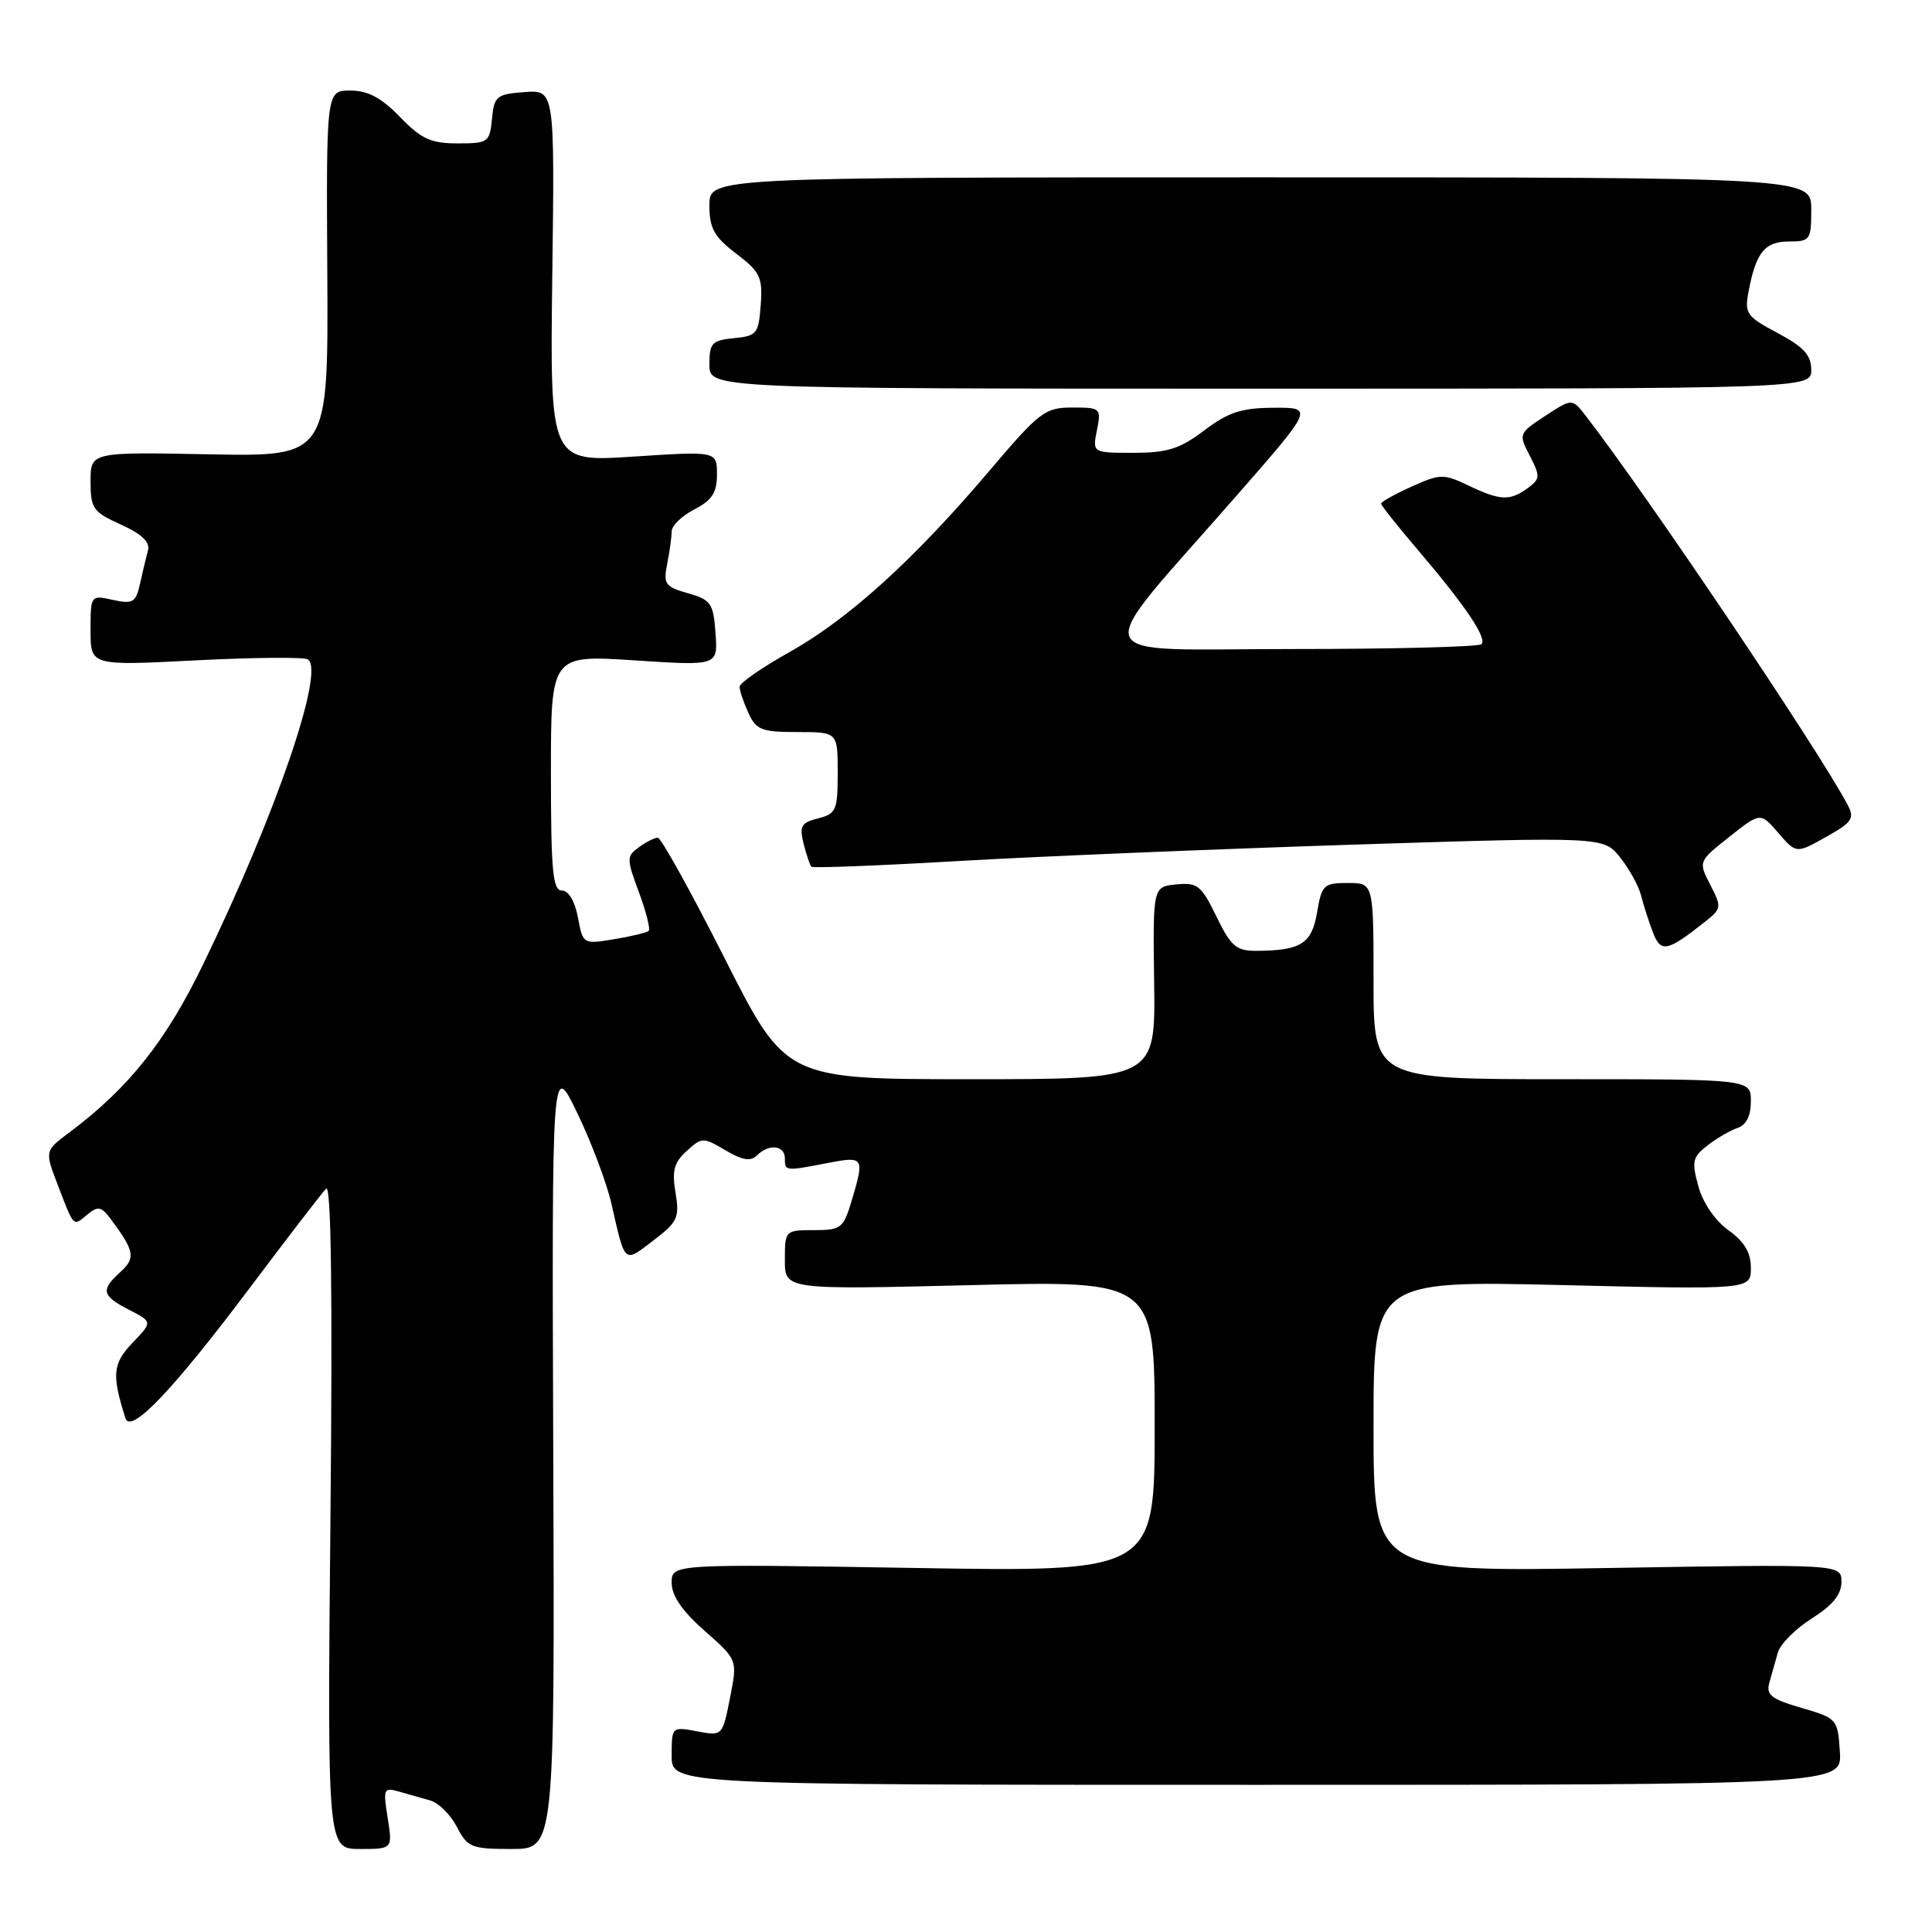 <?xml version="1.0" encoding="UTF-8" standalone="no"?>
<!DOCTYPE svg PUBLIC "-//W3C//DTD SVG 1.1//EN" "http://www.w3.org/Graphics/SVG/1.1/DTD/svg11.dtd" >
<svg xmlns="http://www.w3.org/2000/svg" xmlns:xlink="http://www.w3.org/1999/xlink" version="1.1" viewBox="0 0 256 256">
 <g >
 <path fill="currentColor"
d=" M 51.37 240.89 C 50.75 237.03 50.84 236.81 52.85 237.39 C 54.03 237.72 55.90 238.26 57.01 238.57 C 58.12 238.88 59.70 240.46 60.54 242.07 C 61.94 244.79 62.46 245.00 67.78 245.00 C 73.50 245.00 73.50 245.00 73.31 192.75 C 73.12 140.50 73.12 140.50 76.50 147.50 C 78.36 151.35 80.39 156.75 81.02 159.50 C 82.86 167.58 82.63 167.38 86.55 164.39 C 89.80 161.92 90.06 161.34 89.51 158.04 C 89.02 155.13 89.31 154.03 90.99 152.51 C 93.01 150.68 93.18 150.67 96.13 152.42 C 98.36 153.74 99.48 153.92 100.29 153.11 C 101.88 151.52 104.00 151.74 104.00 153.50 C 104.00 155.20 104.00 155.20 109.75 154.09 C 114.48 153.18 114.58 153.33 112.84 159.13 C 111.76 162.75 111.44 163.00 107.84 163.00 C 104.04 163.00 104.00 163.04 104.00 166.95 C 104.00 170.89 104.00 170.89 128.50 170.29 C 153.00 169.68 153.00 169.68 153.00 188.99 C 153.00 208.30 153.00 208.30 121.00 207.76 C 89.00 207.23 89.00 207.23 89.00 209.74 C 89.00 211.45 90.39 213.47 93.36 216.09 C 97.73 219.93 97.73 219.93 96.73 224.98 C 95.73 230.04 95.73 230.04 92.36 229.41 C 89.02 228.78 89.00 228.80 89.00 232.64 C 89.00 236.50 89.00 236.50 166.54 236.50 C 244.09 236.50 244.09 236.50 243.79 232.10 C 243.51 227.77 243.42 227.68 238.70 226.30 C 234.69 225.14 233.99 224.59 234.45 222.95 C 234.75 221.88 235.26 220.08 235.58 218.96 C 235.90 217.84 237.92 215.81 240.08 214.45 C 242.84 212.71 244.00 211.27 244.00 209.61 C 244.00 207.25 244.00 207.25 213.00 207.77 C 182.00 208.29 182.00 208.29 182.00 188.99 C 182.00 169.69 182.00 169.69 207.00 170.28 C 232.00 170.88 232.00 170.88 232.00 168.01 C 232.00 165.97 231.14 164.53 229.04 163.02 C 227.28 161.77 225.65 159.40 225.05 157.21 C 224.13 153.90 224.26 153.31 226.26 151.77 C 227.49 150.81 229.29 149.77 230.25 149.45 C 231.39 149.07 232.00 147.84 232.00 145.93 C 232.00 143.00 232.00 143.00 207.00 143.00 C 182.00 143.00 182.00 143.00 182.00 130.00 C 182.00 117.00 182.00 117.00 178.59 117.00 C 175.40 117.00 175.13 117.26 174.52 120.90 C 173.81 125.06 172.39 125.96 166.45 125.99 C 163.81 126.00 163.10 125.38 161.18 121.44 C 159.18 117.32 158.67 116.91 155.86 117.19 C 152.76 117.50 152.76 117.50 152.93 130.25 C 153.10 143.00 153.10 143.00 128.61 143.00 C 104.12 143.00 104.12 143.00 96.03 127.00 C 91.58 118.20 87.59 111.00 87.16 111.00 C 86.73 111.00 85.60 111.57 84.65 112.27 C 83.01 113.46 83.01 113.78 84.66 118.23 C 85.62 120.81 86.20 123.12 85.95 123.35 C 85.70 123.58 83.64 124.08 81.37 124.45 C 77.26 125.13 77.24 125.12 76.58 121.57 C 76.18 119.42 75.33 118.00 74.45 118.00 C 73.24 118.00 73.00 115.38 73.00 102.39 C 73.00 86.78 73.00 86.78 84.06 87.50 C 95.13 88.23 95.13 88.23 94.81 83.90 C 94.53 79.94 94.21 79.48 91.16 78.61 C 88.13 77.75 87.87 77.39 88.41 74.70 C 88.73 73.08 89.00 71.14 89.00 70.40 C 89.00 69.66 90.35 68.35 92.00 67.50 C 94.35 66.29 95.00 65.28 95.00 62.87 C 95.00 59.78 95.00 59.78 83.93 60.50 C 72.87 61.23 72.87 61.23 73.18 36.57 C 73.50 11.91 73.50 11.91 69.50 12.20 C 65.79 12.48 65.48 12.74 65.19 15.75 C 64.89 18.86 64.69 19.00 60.63 19.00 C 57.10 19.00 55.83 18.42 53.00 15.50 C 50.52 12.94 48.75 12.00 46.42 12.00 C 43.23 12.00 43.23 12.00 43.37 36.25 C 43.50 60.50 43.50 60.50 27.75 60.20 C 12.00 59.89 12.00 59.89 12.00 63.79 C 12.00 67.38 12.32 67.84 16.02 69.51 C 18.76 70.74 19.90 71.83 19.61 72.91 C 19.38 73.78 18.90 75.77 18.56 77.32 C 17.99 79.85 17.62 80.07 14.96 79.49 C 12.01 78.84 12.00 78.85 12.00 83.53 C 12.00 88.22 12.00 88.22 25.92 87.50 C 33.58 87.11 40.27 87.05 40.79 87.37 C 43.11 88.80 36.54 107.96 26.91 127.79 C 21.98 137.97 17.04 144.18 9.21 150.04 C 5.92 152.50 5.92 152.50 7.65 157.00 C 9.84 162.71 9.66 162.53 11.58 160.93 C 12.98 159.77 13.43 159.86 14.68 161.54 C 17.83 165.76 18.00 166.69 15.97 168.53 C 13.31 170.94 13.47 171.68 17.11 173.56 C 20.22 175.16 20.22 175.16 17.55 177.94 C 14.93 180.69 14.79 182.15 16.62 187.92 C 17.31 190.09 22.91 184.22 33.21 170.50 C 38.17 163.90 42.67 158.05 43.22 157.50 C 43.88 156.84 44.07 171.48 43.79 200.75 C 43.37 245.00 43.37 245.00 47.69 245.00 C 52.02 245.00 52.02 245.00 51.37 240.89 Z  M 225.86 122.19 C 228.13 120.40 228.16 120.21 226.62 117.24 C 225.03 114.15 225.03 114.15 229.15 110.88 C 233.27 107.62 233.27 107.62 235.64 110.37 C 238.01 113.12 238.01 113.12 241.96 110.90 C 245.47 108.93 245.78 108.45 244.79 106.59 C 240.88 99.23 218.29 65.67 210.15 55.14 C 208.32 52.77 208.32 52.77 204.75 55.11 C 201.23 57.42 201.20 57.49 202.71 60.40 C 204.11 63.12 204.09 63.46 202.43 64.68 C 200.07 66.40 198.79 66.35 194.57 64.33 C 191.27 62.76 190.84 62.77 187.04 64.48 C 184.82 65.48 183.00 66.50 183.00 66.73 C 183.00 66.97 185.18 69.71 187.84 72.83 C 194.18 80.26 197.09 84.58 196.30 85.36 C 195.95 85.71 184.68 86.00 171.25 86.00 C 143.26 86.00 144.09 88.26 163.79 65.75 C 174.07 54.00 174.07 54.00 168.79 54.03 C 164.50 54.05 162.76 54.62 159.57 57.03 C 156.33 59.48 154.69 60.00 150.20 60.00 C 144.75 60.00 144.75 60.00 145.35 57.00 C 145.93 54.08 145.85 54.00 142.08 54.00 C 138.47 54.00 137.75 54.54 131.06 62.43 C 121.09 74.18 112.42 82.03 104.64 86.39 C 100.99 88.43 98.00 90.50 98.00 91.00 C 98.00 91.50 98.52 93.05 99.16 94.45 C 100.19 96.72 100.91 97.00 105.66 97.00 C 111.00 97.00 111.00 97.00 111.00 102.39 C 111.00 107.36 110.80 107.83 108.40 108.44 C 106.16 109.00 105.90 109.46 106.48 111.79 C 106.86 113.28 107.32 114.66 107.52 114.85 C 107.71 115.04 116.34 114.71 126.69 114.11 C 137.03 113.50 160.57 112.53 178.99 111.93 C 212.48 110.86 212.48 110.86 214.68 113.62 C 215.89 115.14 217.13 117.40 217.45 118.65 C 217.76 119.89 218.46 122.07 219.00 123.50 C 220.06 126.28 220.88 126.13 225.86 122.19 Z  M 240.00 49.00 C 240.00 47.06 239.00 45.97 235.55 44.13 C 231.42 41.94 231.14 41.54 231.69 38.64 C 232.67 33.45 233.84 32.00 237.04 32.00 C 239.86 32.00 240.00 31.79 240.00 27.75 C 240.00 23.50 240.00 23.50 167.00 23.50 C 94.00 23.50 94.00 23.50 94.00 27.20 C 94.00 30.26 94.61 31.36 97.55 33.61 C 100.73 36.03 101.07 36.74 100.80 40.41 C 100.52 44.22 100.28 44.52 97.25 44.81 C 94.33 45.10 94.00 45.45 94.00 48.31 C 94.00 51.50 94.00 51.50 167.00 51.50 C 240.00 51.50 240.00 51.50 240.00 49.00 Z "/>
</g>
</svg>